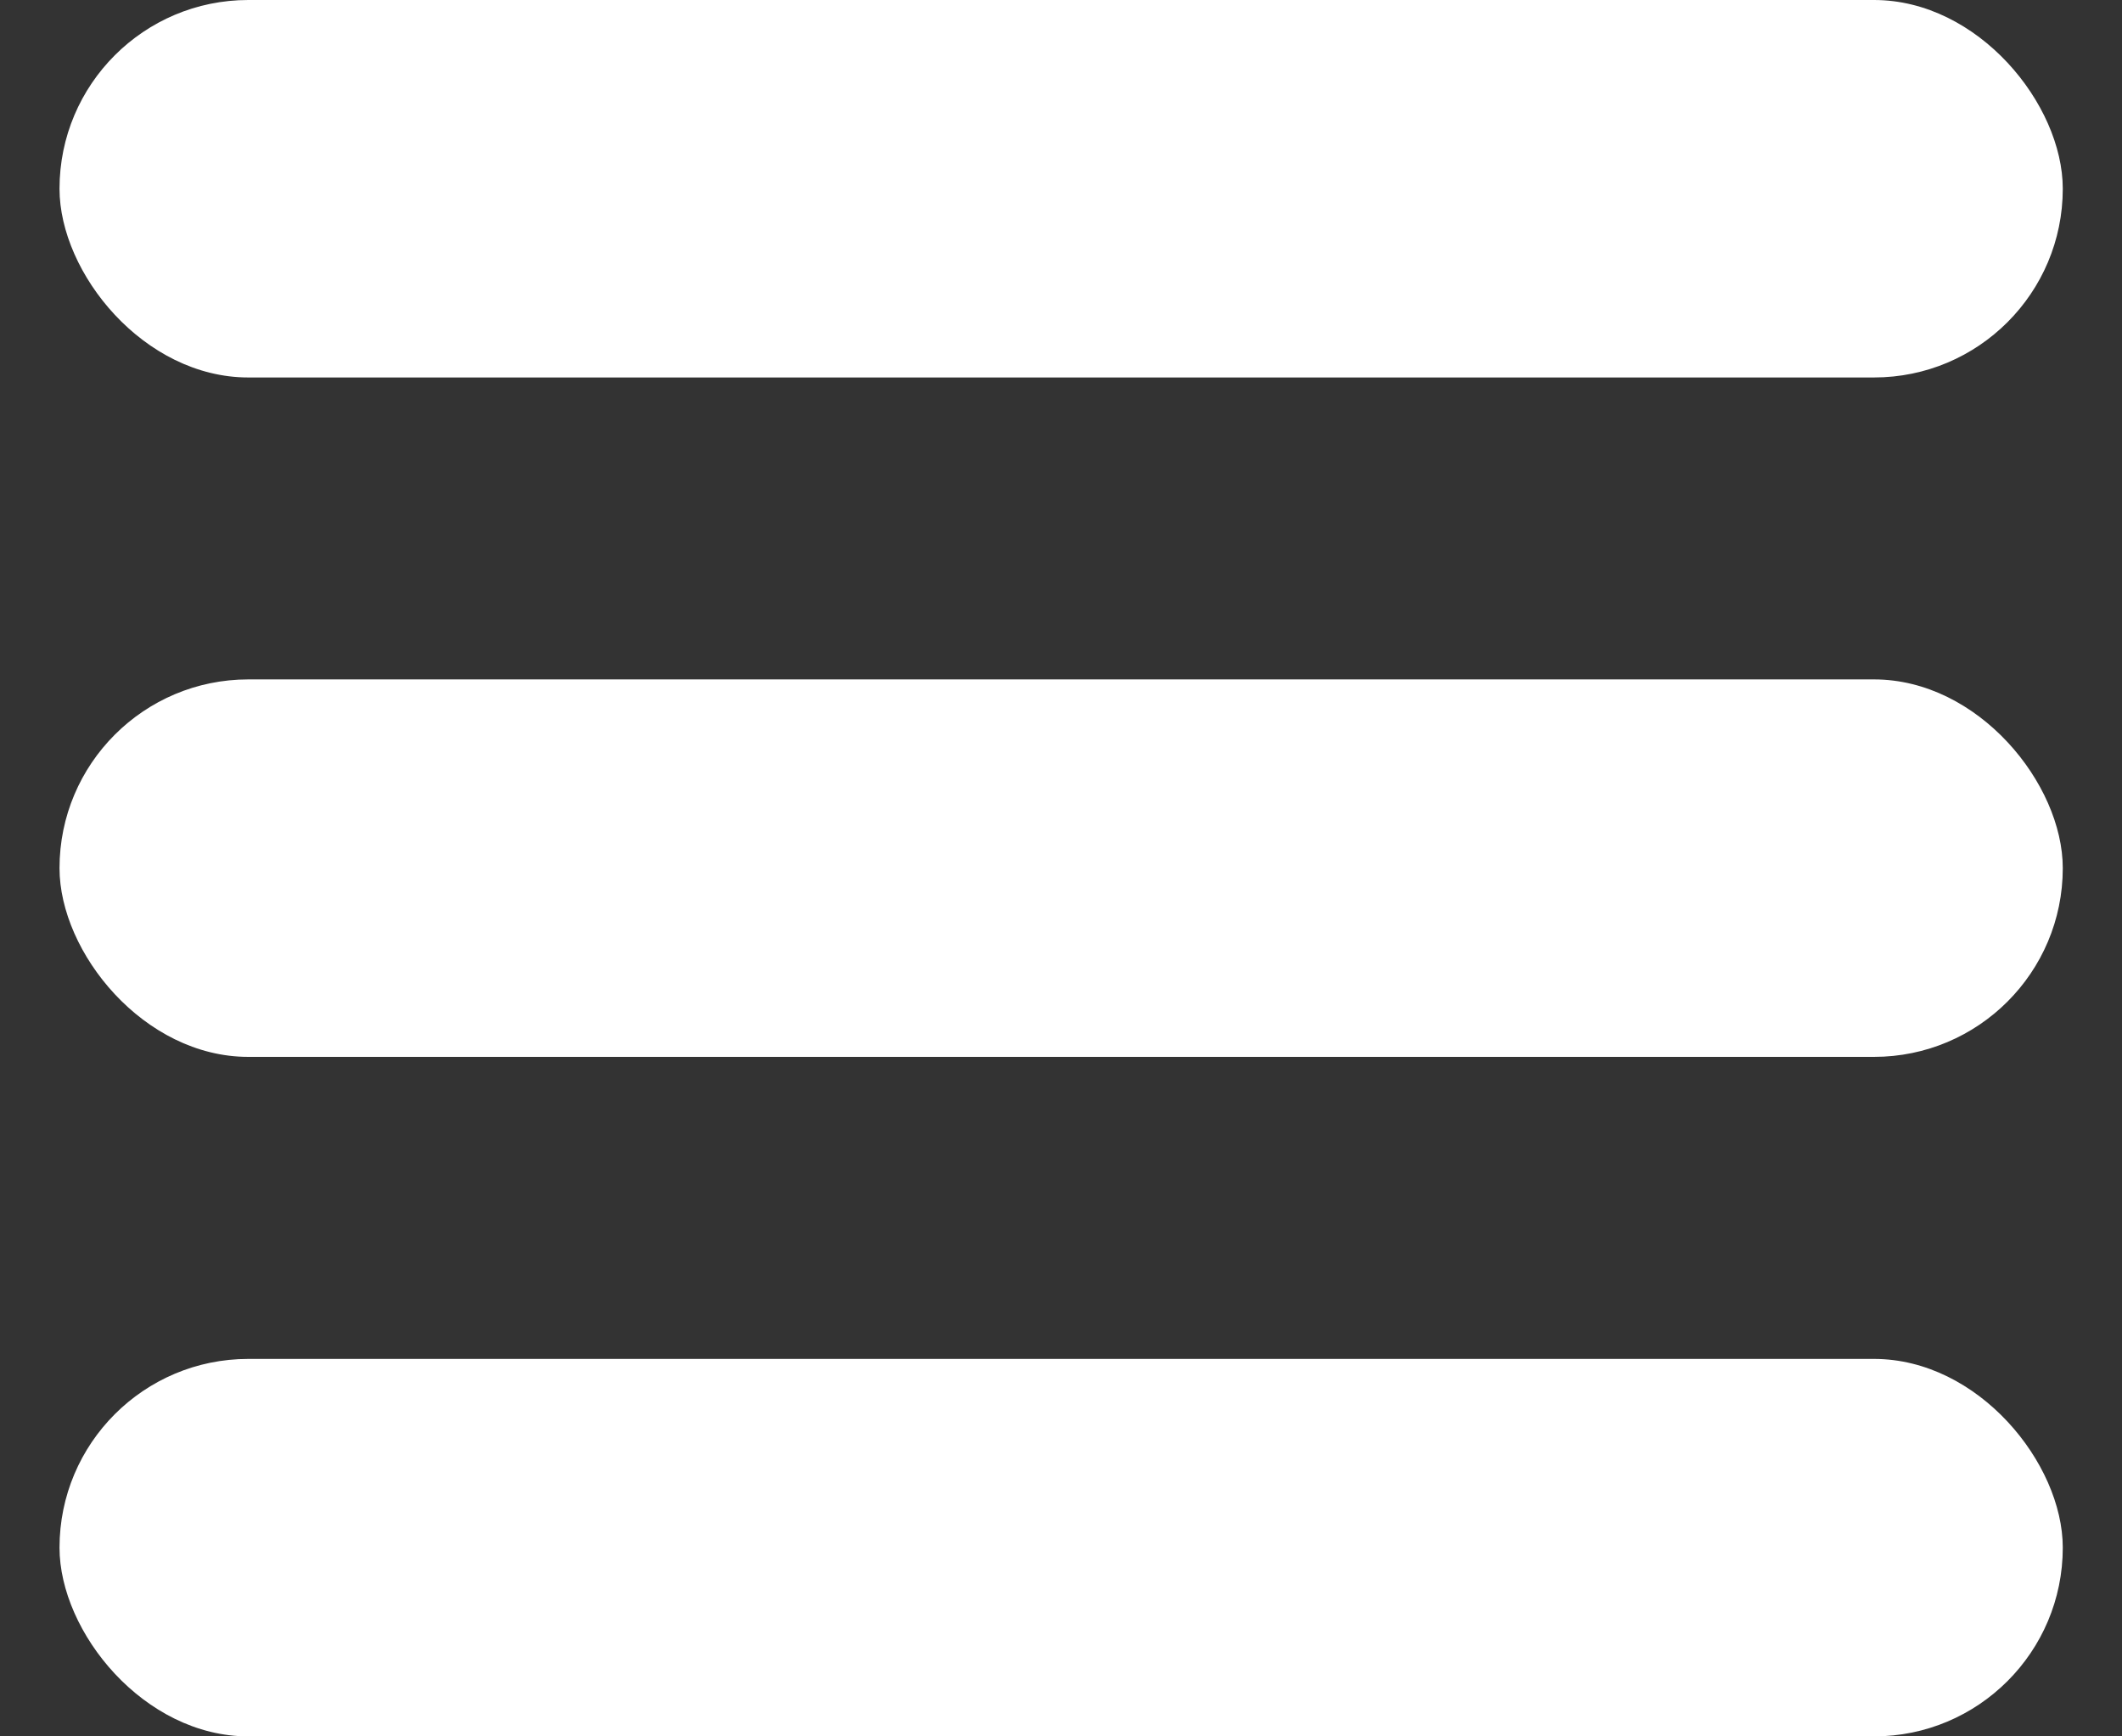 <svg width="22" height="18" viewBox="0 0 22 18" fill="none" xmlns="http://www.w3.org/2000/svg">
<rect x="0" y="0" width="22" height="18" fill="#333333" stroke="none"/>
<rect x="0.617" y="14.087" width="20.769" height="3.913" rx="1.957" fill="white"/>
<rect x="0.617" y="7.043" width="20.769" height="3.913" rx="1.957" fill="white"/>
<rect x="0.617" width="20.769" height="3.913" rx="1.957" fill="white"/>
</svg>
